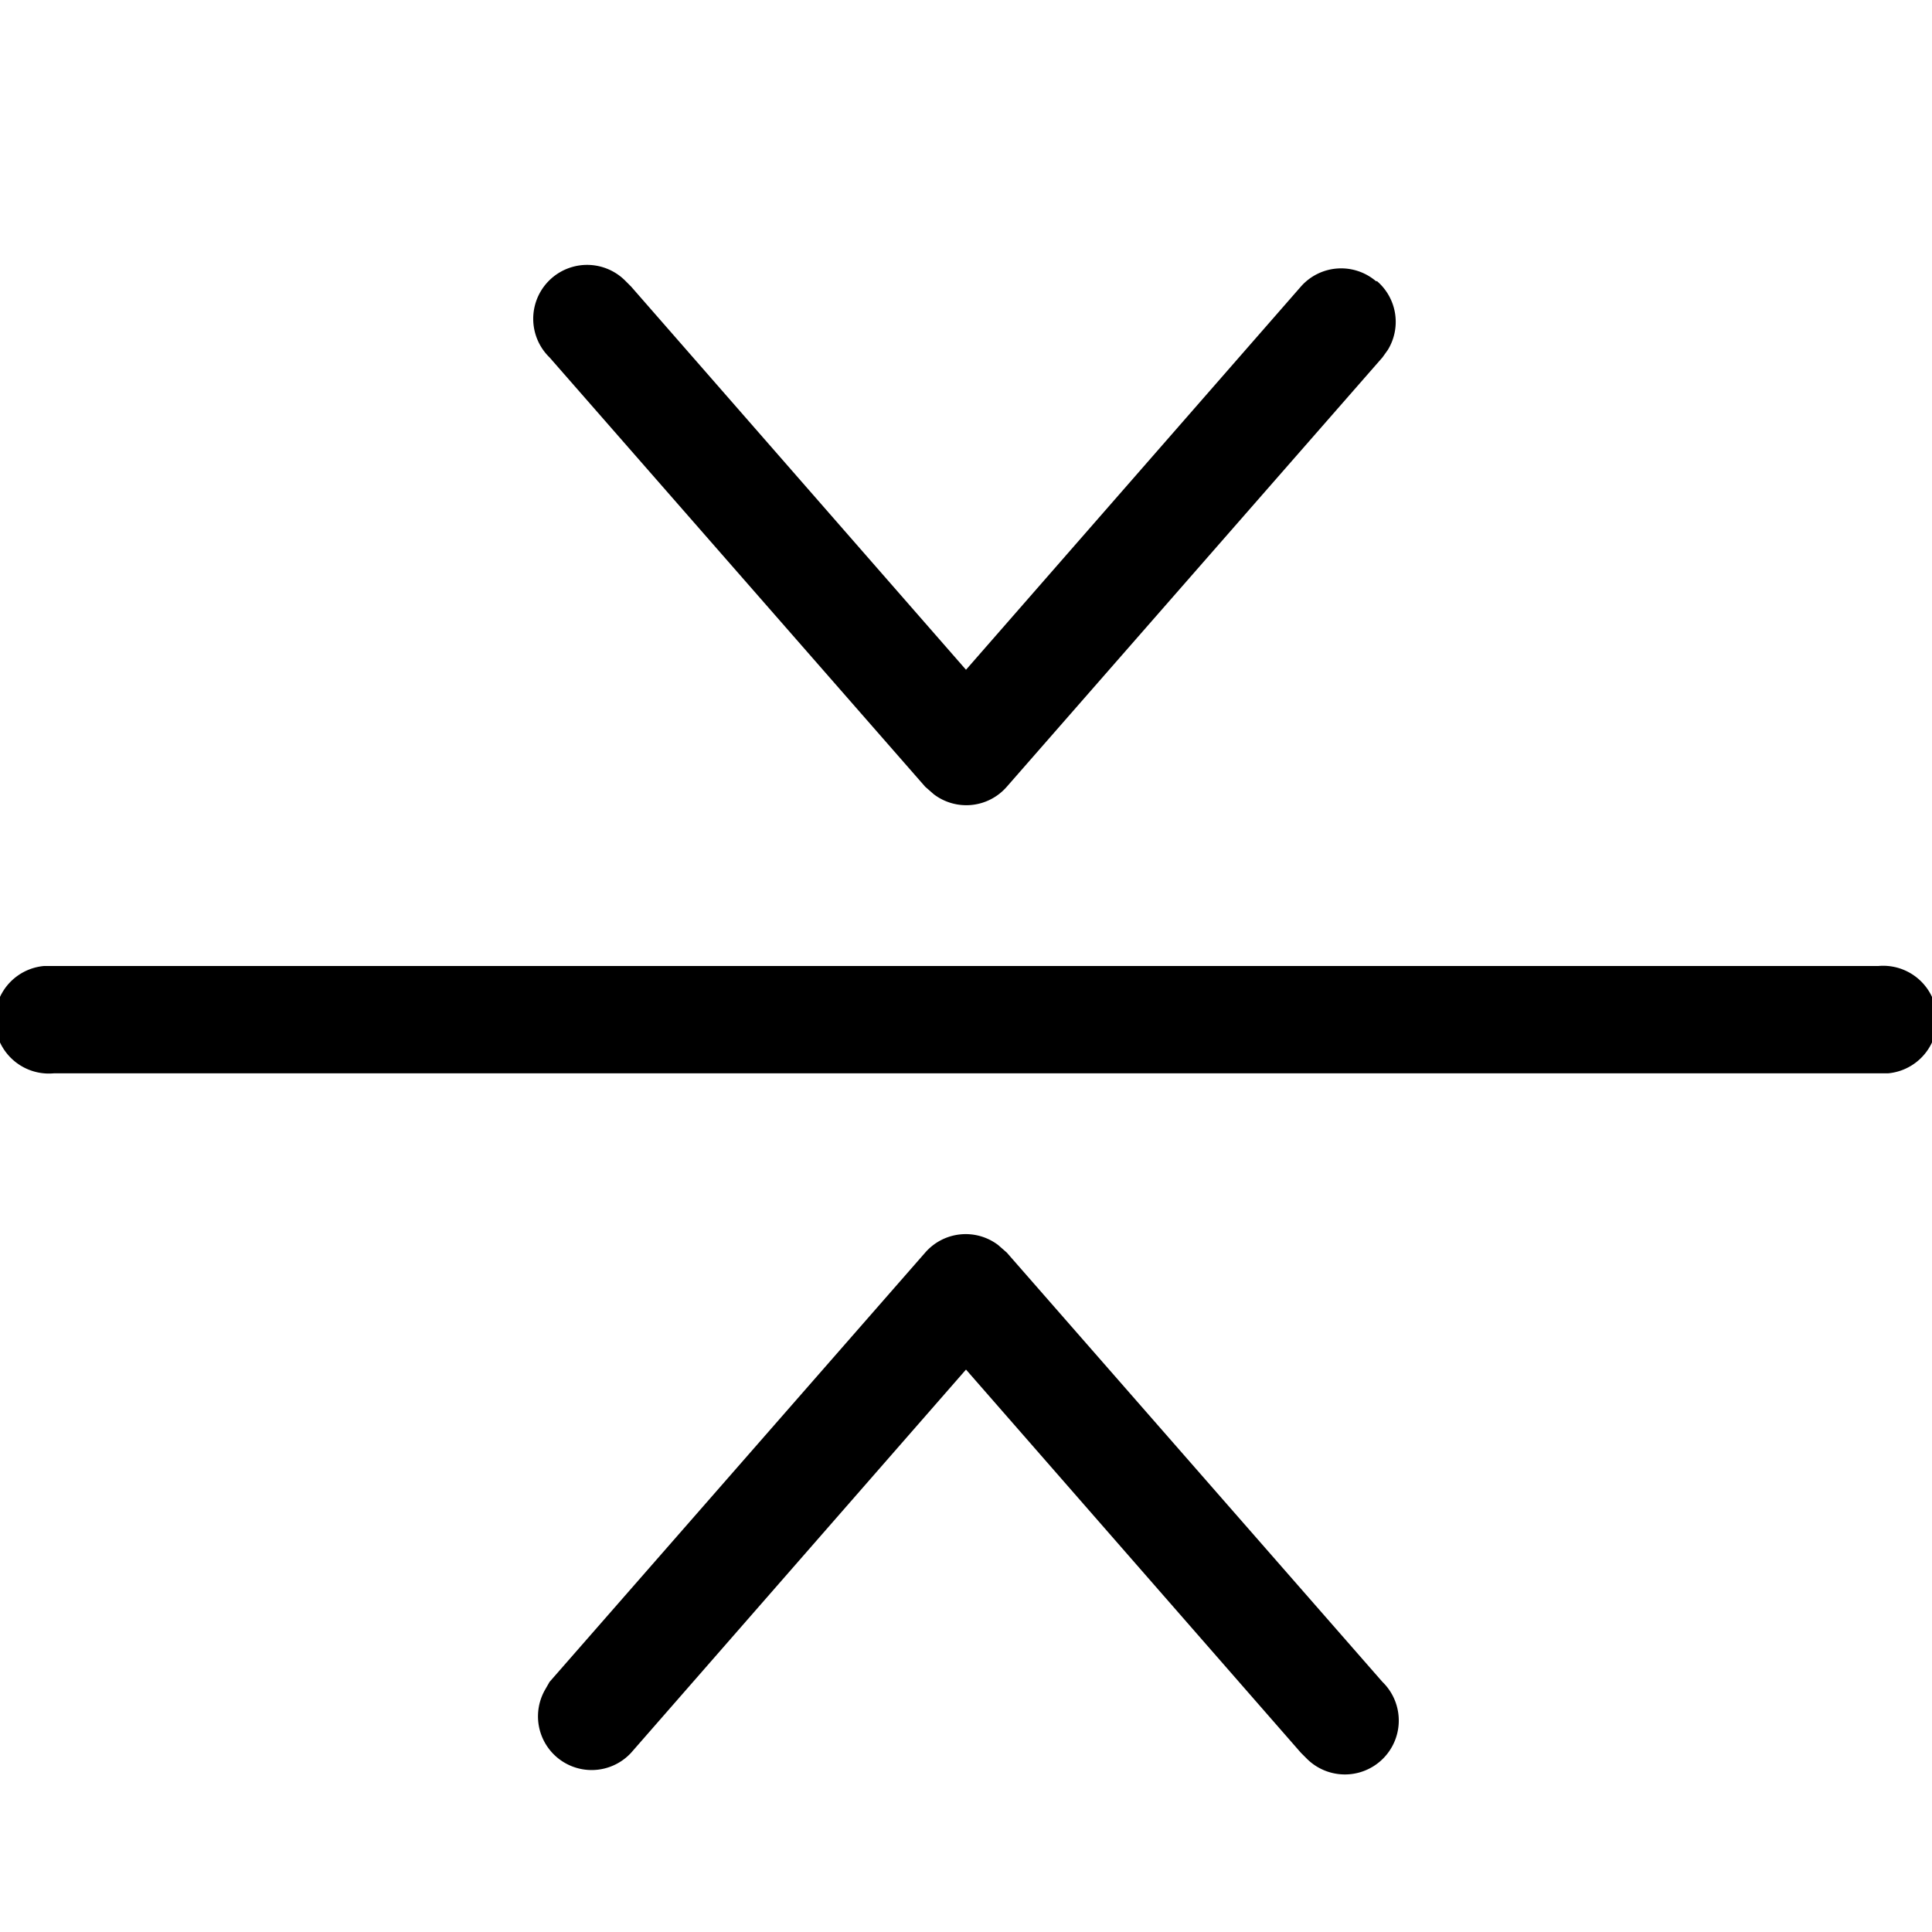 <svg xmlns="http://www.w3.org/2000/svg" width="18" height="18" aria-label="MirrorHorizontal icon" viewBox="0 0 18 18">
	<path fill-rule="evenodd" d="M9.3 11.6l.08.07 3.5 4a.5.5 0 0 1-.7.72l-.06-.06L9 12.76l-3.12 3.57a.5.5 0 0 1-.8-.59l.04-.07 3.5-4a.5.5 0 0 1 .68-.07zM17.5 9a.5.5 0 0 1 .09 1H.5a.5.5 0 0 1-.09-1H17.5zm-4.67-6.38a.5.5 0 0 1 .1.64l-.05.07-3.5 4a.5.5 0 0 1-.68.07l-.08-.07-3.5-4a.5.5 0 0 1 .7-.72l.06.06L9 6.24l3.12-3.57a.5.5 0 0 1 .7-.05z"/>
</svg>
